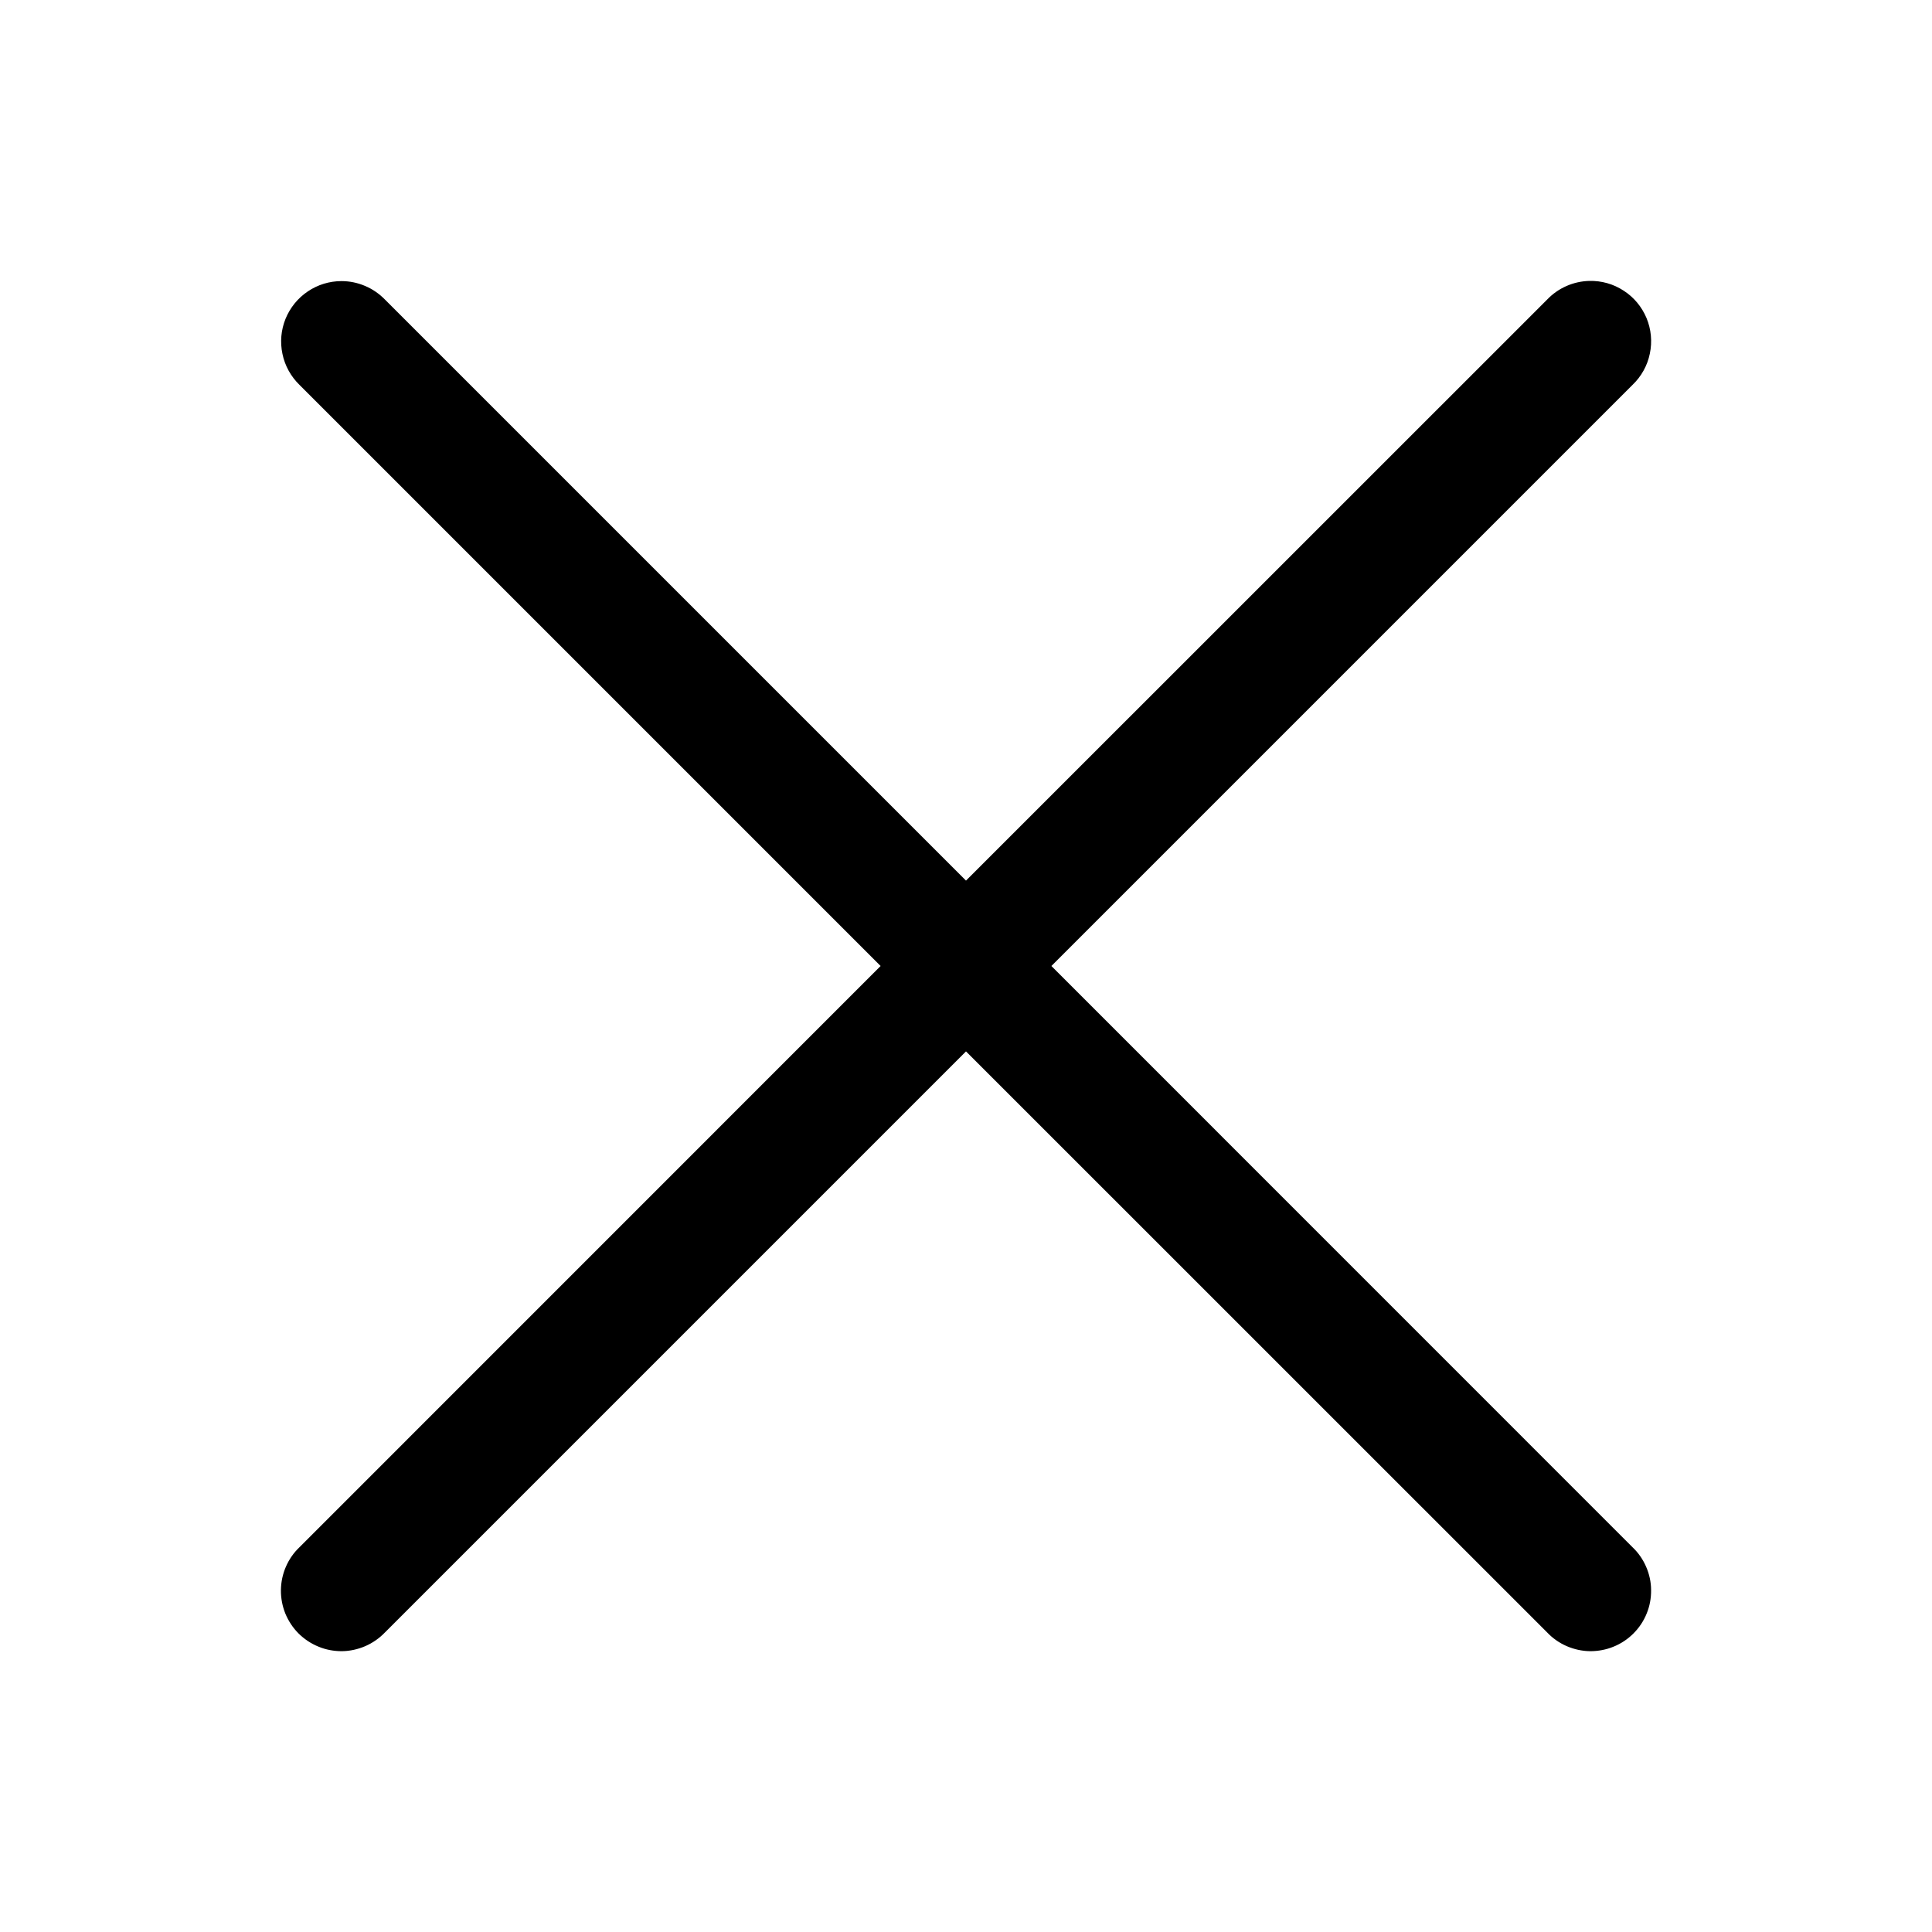 <svg viewBox="0 0 20 20" xmlns="http://www.w3.org/2000/svg">
<path d="M16.453 2.908C16.288 2.912 16.131 2.981 16.017 3.1L10 9.116L3.984 3.1C3.925 3.04 3.856 2.992 3.779 2.96C3.702 2.927 3.619 2.91 3.535 2.91C3.411 2.91 3.289 2.947 3.186 3.017C3.083 3.086 3.003 3.185 2.956 3.3C2.909 3.416 2.898 3.542 2.924 3.664C2.949 3.786 3.011 3.897 3.1 3.984L9.116 10L3.1 16.017C3.04 16.074 2.992 16.143 2.959 16.22C2.926 16.296 2.909 16.378 2.908 16.461C2.907 16.544 2.923 16.627 2.954 16.704C2.986 16.781 3.032 16.851 3.091 16.91C3.15 16.968 3.22 17.015 3.297 17.046C3.373 17.078 3.456 17.093 3.539 17.093C3.622 17.092 3.704 17.074 3.781 17.041C3.857 17.008 3.926 16.96 3.984 16.9L10 10.884L16.017 16.9C16.074 16.96 16.143 17.008 16.219 17.041C16.296 17.074 16.378 17.092 16.461 17.093C16.544 17.093 16.627 17.078 16.704 17.046C16.781 17.015 16.851 16.968 16.909 16.91C16.968 16.851 17.015 16.781 17.046 16.704C17.078 16.627 17.093 16.544 17.092 16.461C17.092 16.378 17.074 16.296 17.041 16.22C17.008 16.143 16.96 16.074 16.9 16.017L10.884 10L16.9 3.984C16.991 3.897 17.054 3.784 17.079 3.661C17.105 3.537 17.093 3.409 17.045 3.293C16.996 3.176 16.914 3.077 16.808 3.009C16.703 2.94 16.579 2.905 16.453 2.908V2.908Z"/>
</svg>
